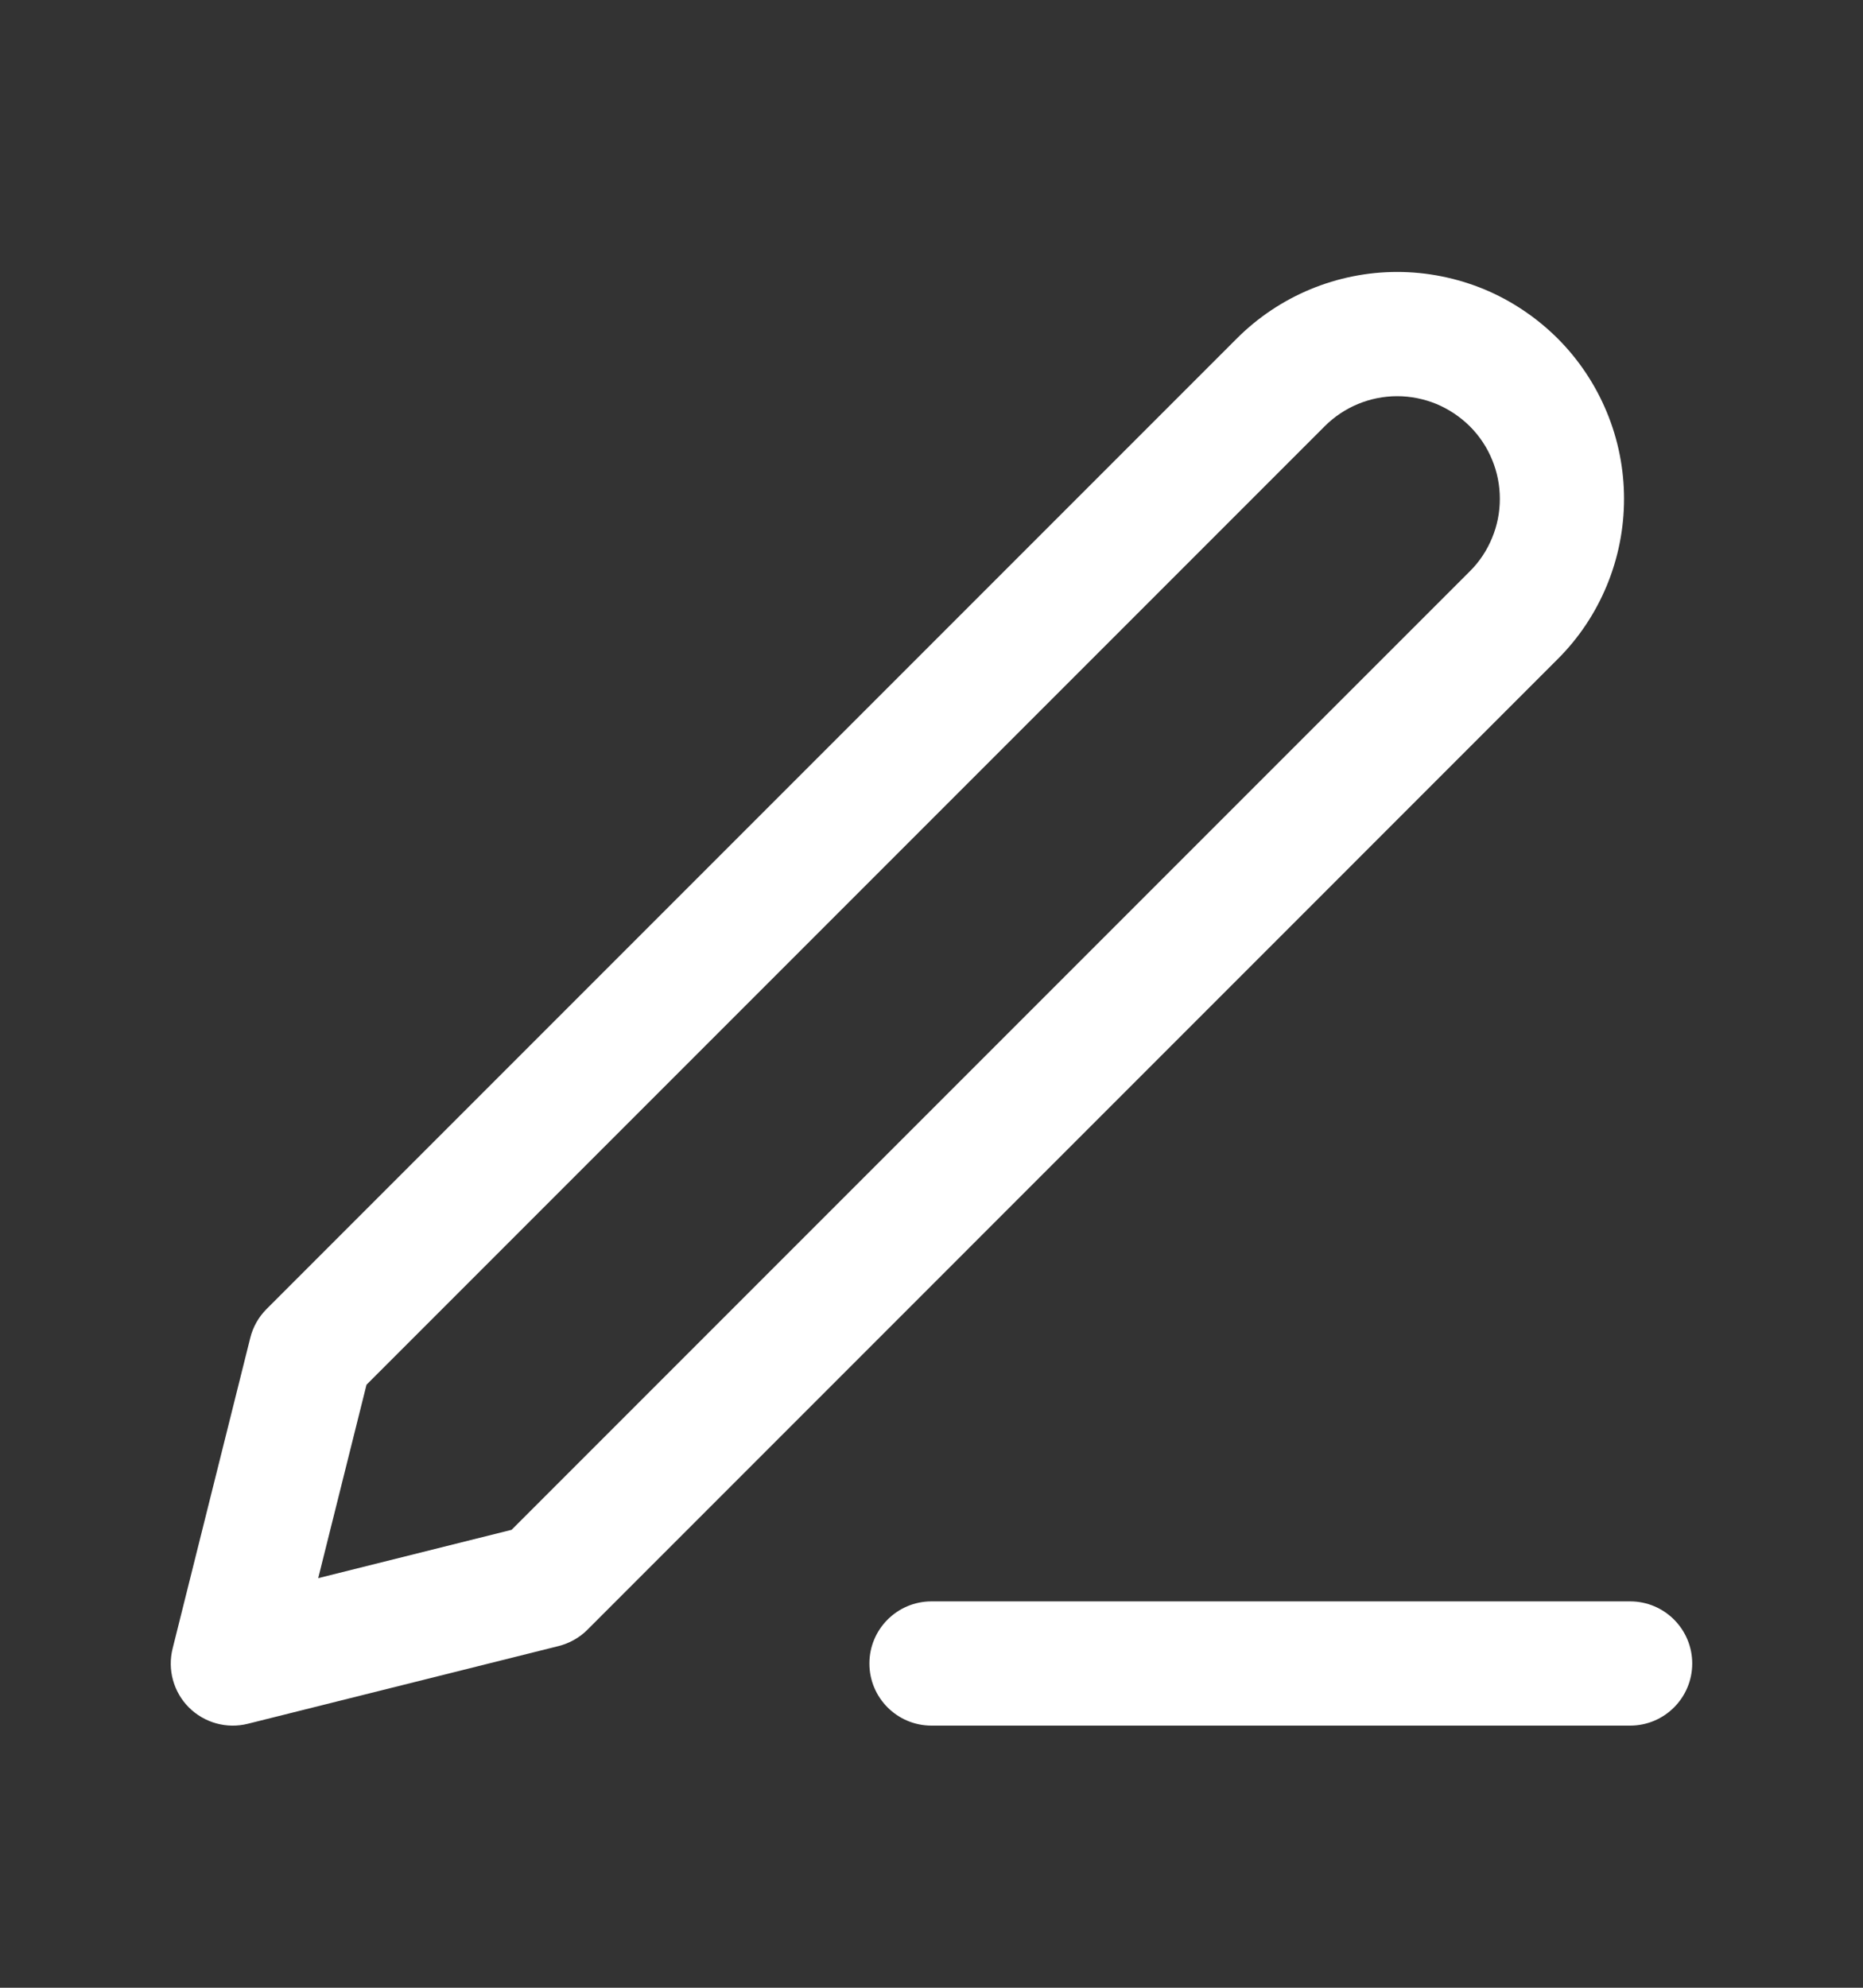 <svg width="15" height="16" viewBox="0 0 15 16" fill="none" xmlns="http://www.w3.org/2000/svg">
<rect x="0" y="0" width="15" height="16" fill="#333333" stroke="none"/>
<path fill-rule="evenodd" clip-rule="evenodd" d="M10.666 3.431C10.821 3.276 11.031 3.189 11.25 3.189C11.358 3.189 11.466 3.211 11.566 3.252C11.666 3.294 11.757 3.355 11.834 3.431C11.911 3.508 11.972 3.599 12.013 3.699C12.055 3.799 12.076 3.907 12.076 4.015C12.076 4.124 12.055 4.231 12.013 4.331C11.972 4.431 11.911 4.523 11.834 4.599L4.119 12.314L2.562 12.703L2.951 11.146L10.666 3.431ZM11.25 2.189C10.766 2.189 10.301 2.382 9.959 2.724L2.146 10.537C2.082 10.601 2.037 10.681 2.015 10.769L1.39 13.269C1.347 13.439 1.397 13.62 1.521 13.744C1.646 13.868 1.826 13.918 1.996 13.875L4.496 13.25C4.584 13.228 4.665 13.183 4.729 13.119L12.541 5.306C12.711 5.137 12.845 4.936 12.937 4.714C13.029 4.492 13.076 4.255 13.076 4.015C13.076 3.776 13.029 3.538 12.937 3.317C12.845 3.095 12.711 2.894 12.541 2.724C12.371 2.555 12.17 2.42 11.949 2.328C11.727 2.237 11.49 2.189 11.25 2.189ZM7.5 12.89C7.224 12.89 7 13.114 7 13.39C7 13.666 7.224 13.89 7.5 13.89H13.125C13.401 13.89 13.625 13.666 13.625 13.39C13.625 13.114 13.401 12.89 13.125 12.89H7.5Z" fill="#ffffff"/>
</svg>
